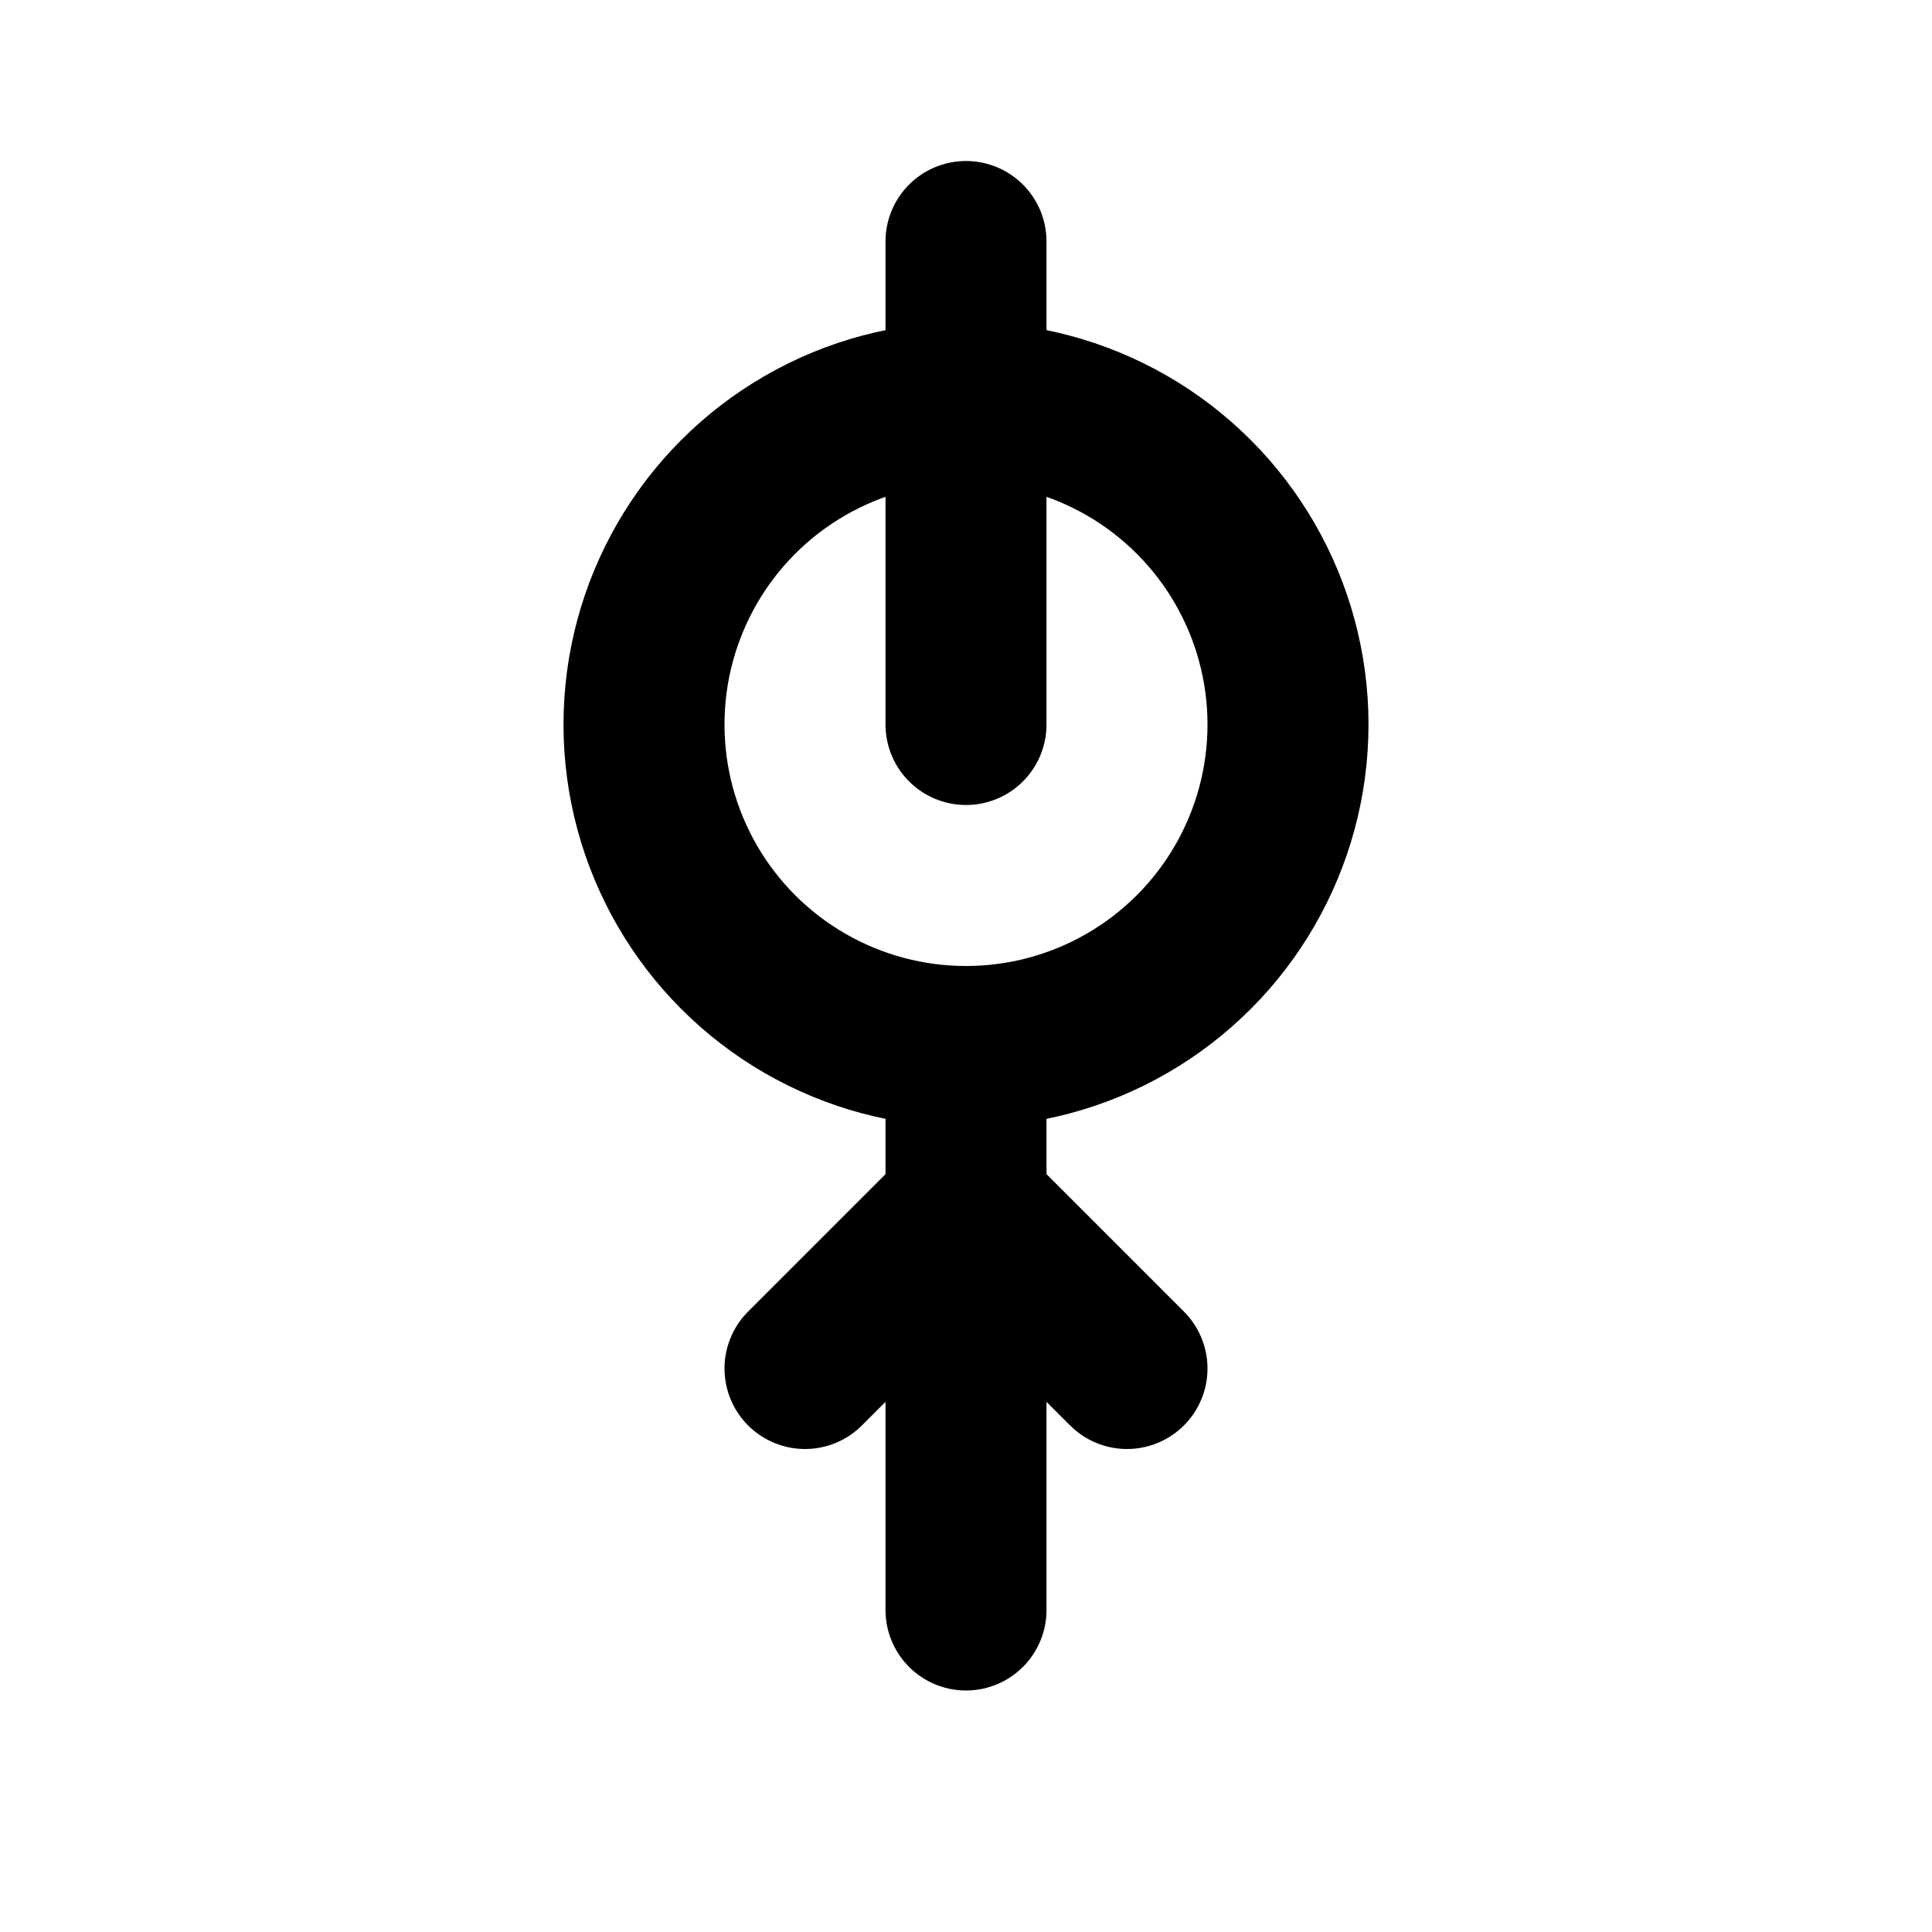 <svg xmlns="http://www.w3.org/2000/svg" width="24" height="24" viewBox="0 0 24 24"
  fill="none" stroke="currentColor" stroke-width="2" stroke-linecap="round" stroke-linejoin="round">
  <path d="M12 3v6"/>
  <circle cx="12" cy="9" r="4"/>
  <path d="M12 13v2l-2 2M12 15l2 2M12 17v3"/>
</svg>
